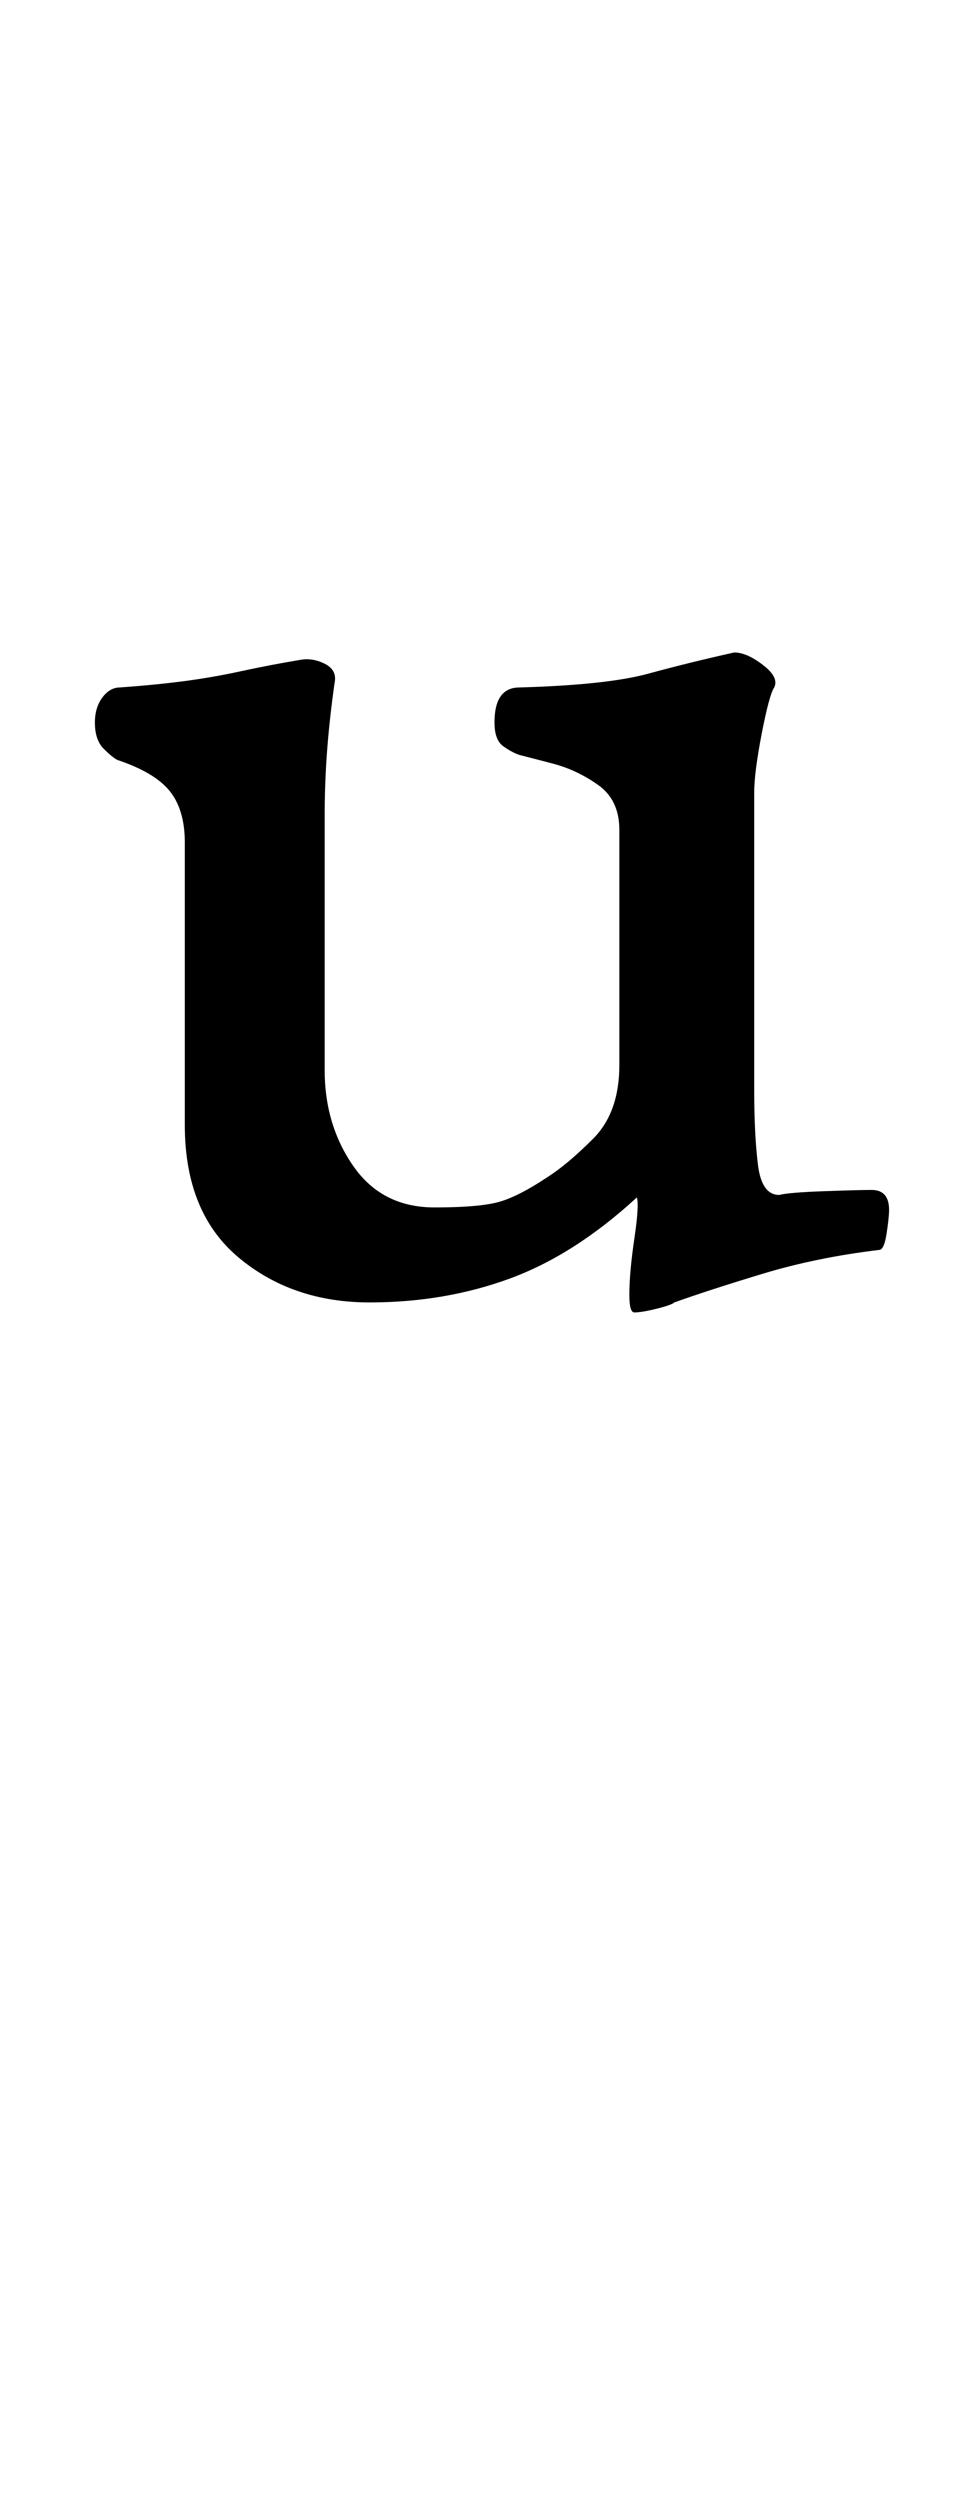 <?xml version="1.0" standalone="no"?>
<!DOCTYPE svg PUBLIC "-//W3C//DTD SVG 1.1//EN" "http://www.w3.org/Graphics/SVG/1.1/DTD/svg11.dtd" >
<svg xmlns="http://www.w3.org/2000/svg" xmlns:xlink="http://www.w3.org/1999/xlink" version="1.1" viewBox="-10 0 386 1000">
  <g transform="matrix(1 0 0 -1 0 800)">
   <path fill="currentColor"
d="M244 275q-2 0 -2 7q0 9 2 22.5t1 16.5q-25 -23 -51 -32.5t-56 -9.5q-31 0 -52.5 18t-21.5 53v113q0 13 -6 20.5t-21 12.5q-2 1 -5.5 4.5t-3.5 10.5q0 6 3 10t7 4q14 1 25.5 2.5t23 4t23.5 4.5q5 1 10 -1.5t4 -7.5q-2 -14 -3 -27t-1 -27v-101q0 -22 11.5 -38.5t32.5 -16.5
q17 0 25 2t20 10q8 5 18.5 15.5t10.5 29.5v94q0 12 -8.5 18t-18 8.5t-13.5 3.5q-3 1 -6.5 3.5t-3.5 9.5q0 14 10 14q35 1 51.5 5.5t34.5 8.5q5 0 11.5 -5t4.5 -9q-2 -3 -5 -18.5t-3 -23.5v-119q0 -18 1.5 -30t8.5 -12q4 1 18 1.5t19 0.5q7 0 7 -8q0 -3 -1 -9.5t-3 -6.5
q-25 -3 -46.5 -9.5t-35.5 -11.5q-1 -1 -7 -2.5t-9 -1.5z" />
  </g>

</svg>
